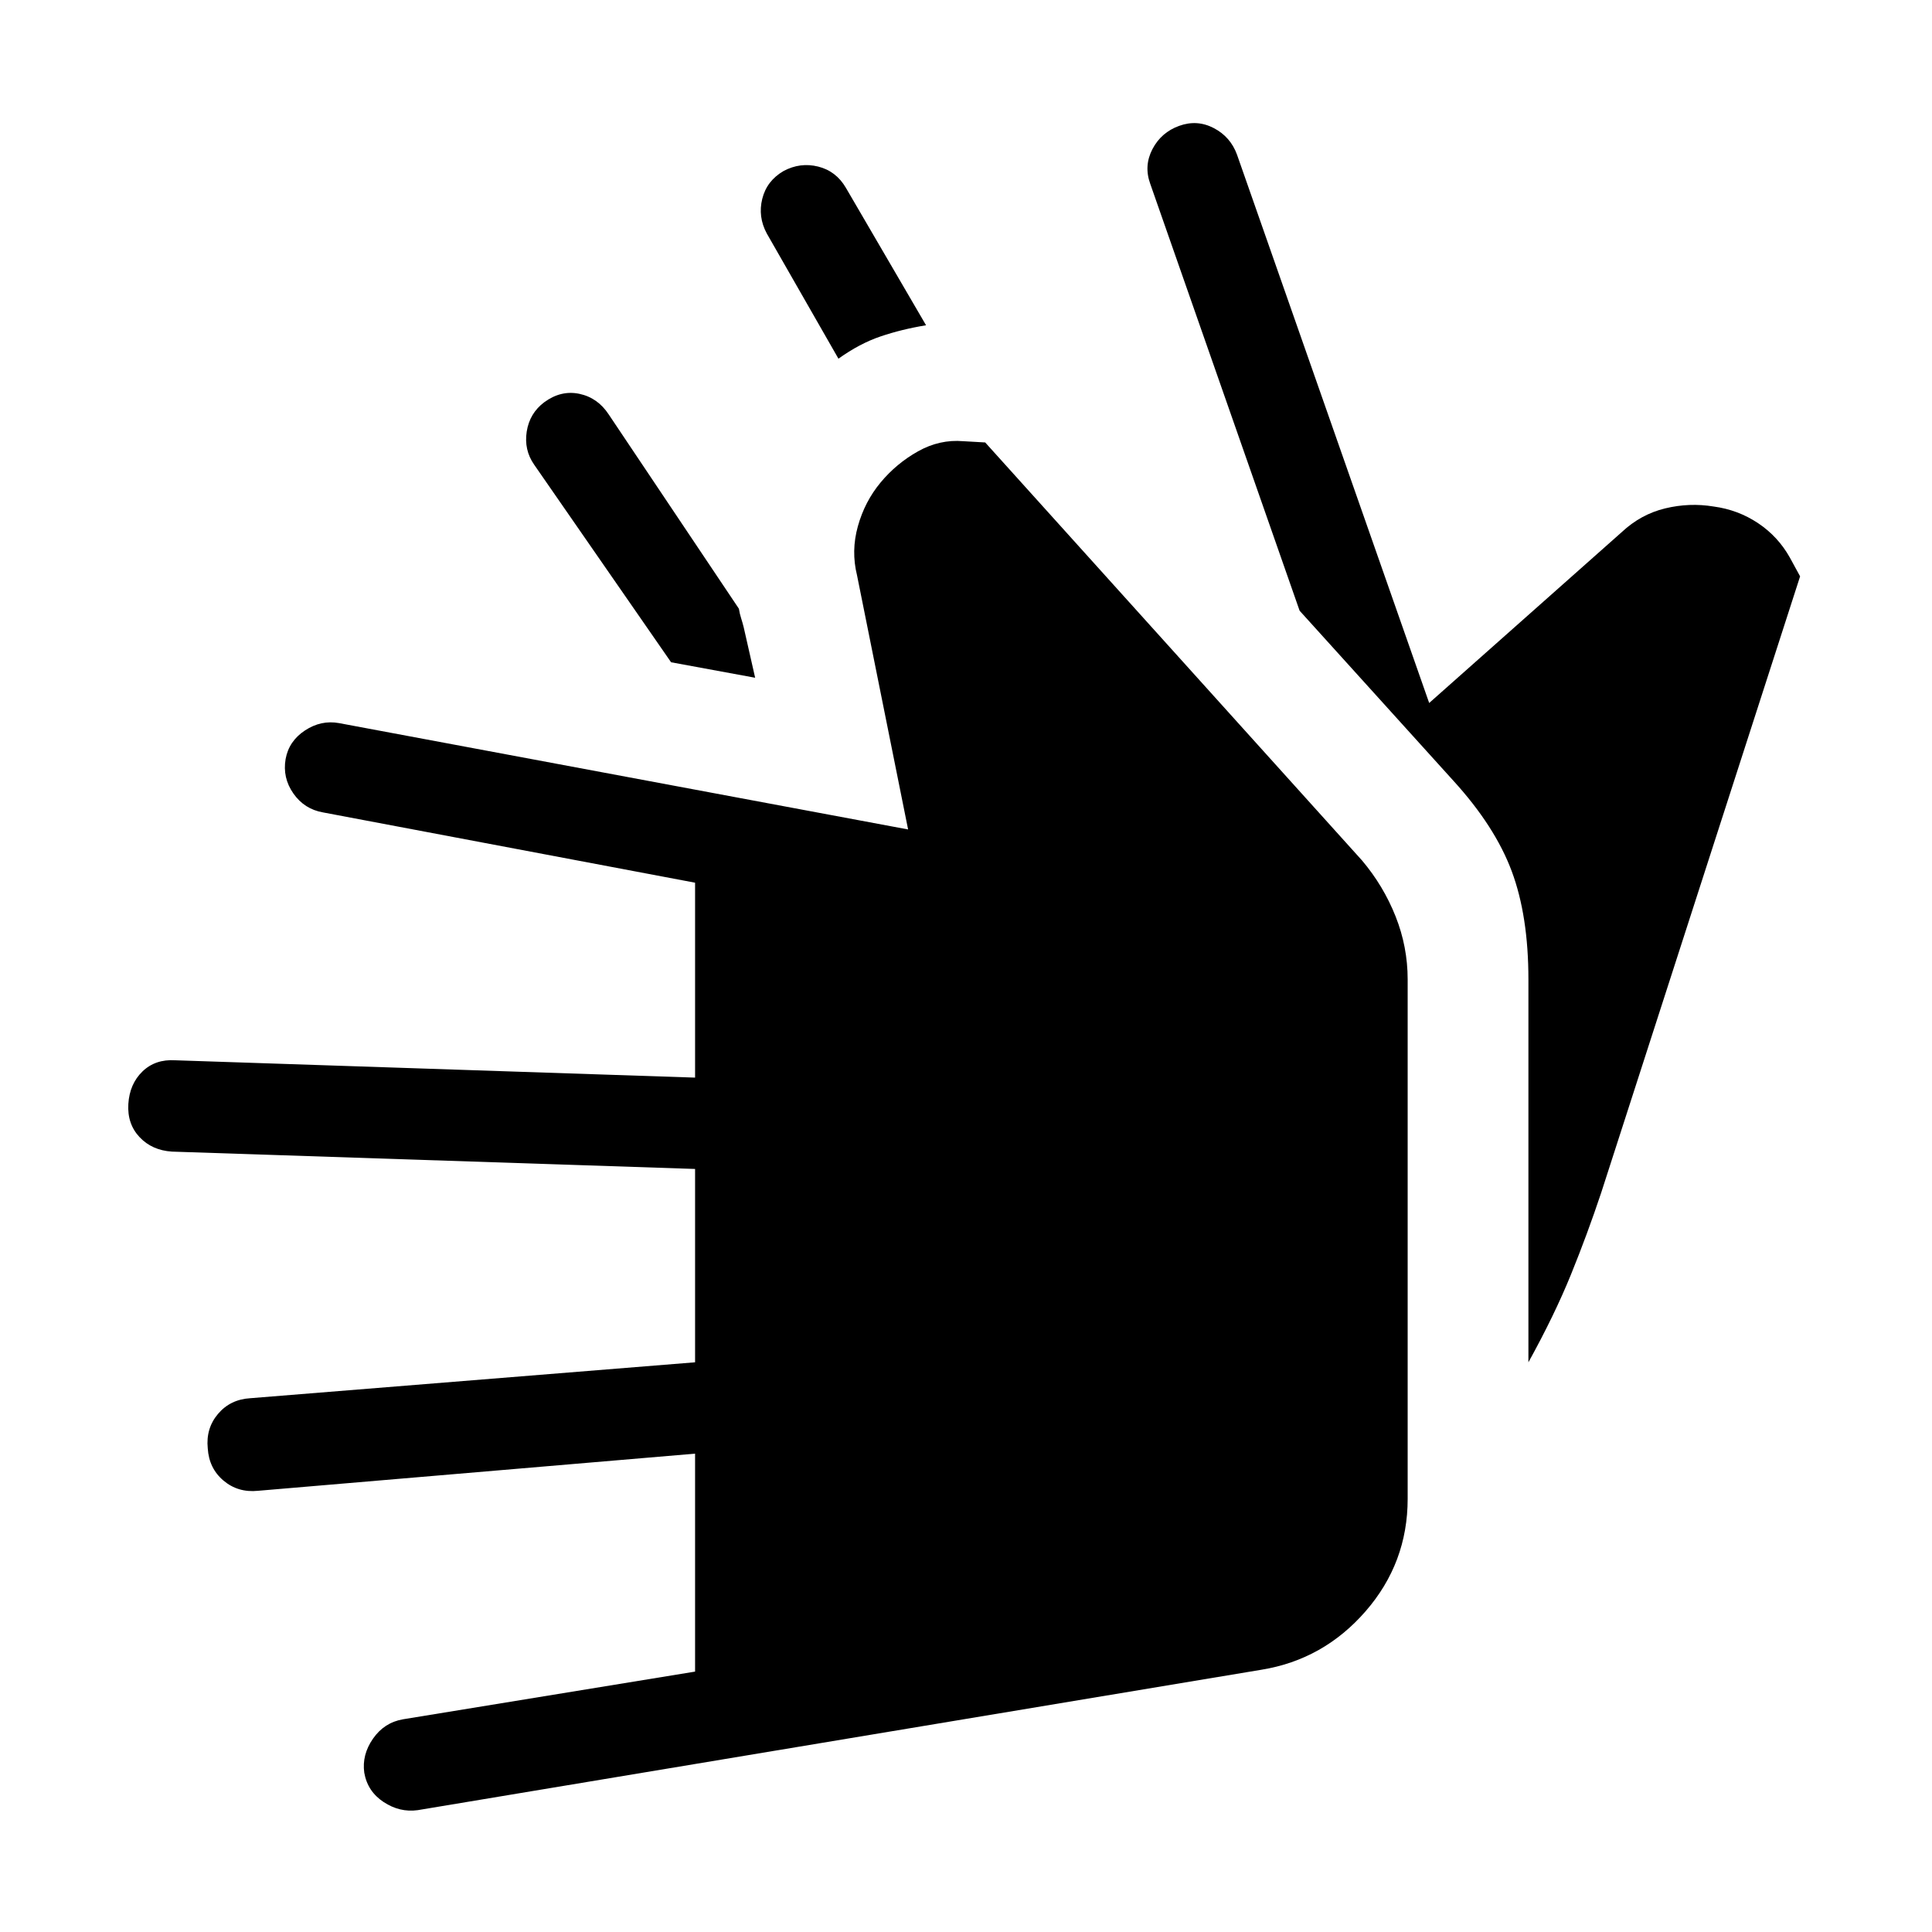 <svg xmlns="http://www.w3.org/2000/svg" width="48" height="48" viewBox="0 -960 960 960"><path d="M207.54-60.54q-8.92 1.23-16.92-4.04-8-5.27-9.62-14.58-1.23-8.92 4.35-16.92 5.57-8 14.88-9.61l145.15-23.7v-108.3l-217.22 18.46q-9.93 1-17.12-5.08-7.19-6.08-7.81-16-1-9.92 5.08-17.11 6.08-7.2 16-7.81l221.07-17.85v-96.07l-259.92-8.62q-9.92-.62-16.11-7.19-6.19-6.58-5.58-16.5.62-9.92 7-16.12 6.39-6.19 16.31-5.57l258.3 8.61v-96.85l-184.84-34.92q-9.31-1.61-14.77-9.42-5.46-7.81-3.85-17.12 1.62-8.92 9.62-14.19 8-5.27 16.92-3.65l282.77 52.84-25.38-126.3q-3-12.08.42-24.35 3.42-12.27 11.27-21.73t18.61-15.5q10.77-6.04 22.47-5.04l10.92.62 187.3 207.77q10.62 12.61 16.62 27.73 6 15.11 6 31.34v258.08q0 31.84-20.92 55.88-20.93 24.04-51.77 29.04L207.54-60.54Zm551.92-222.54v-190.23q0-31.61-8.31-53.84-8.31-22.23-28.92-44.85l-76.46-84.54-74.23-212.15q-3.23-8.92 1.11-17.23 4.35-8.31 13.27-11.54 8.93-3.23 17.23 1.12 8.31 4.34 11.54 13.26l95.46 272.39 95.7-84.92q9.46-8.85 21.53-11.77 12.08-2.93 24.16-.93 12.07 1.62 22.04 8.27 9.96 6.66 15.8 17.12l5.08 9.31-98.85 306.3q-6.77 20.31-14.96 40.5-8.19 20.19-21.19 43.73ZM375.23-623.23l-41.77-7.69-68.07-98.23q-5.08-7.31-3.66-16.43 1.43-9.11 8.73-14.57 8.31-6.08 17.43-4.16 9.11 1.93 14.57 10.23l64.69 96.54q.39 2.47 1.08 4.62.69 2.15 1.31 4.61l5.69 25.08Zm41.39-158.54L381-844q-4.46-8.31-2.23-17.23T389.31-875q8.31-4.46 17.23-2.23t13.77 10.54l39.84 68.31q-12.15 2-22.57 5.54-10.43 3.53-20.96 11.07Z"/></svg>
